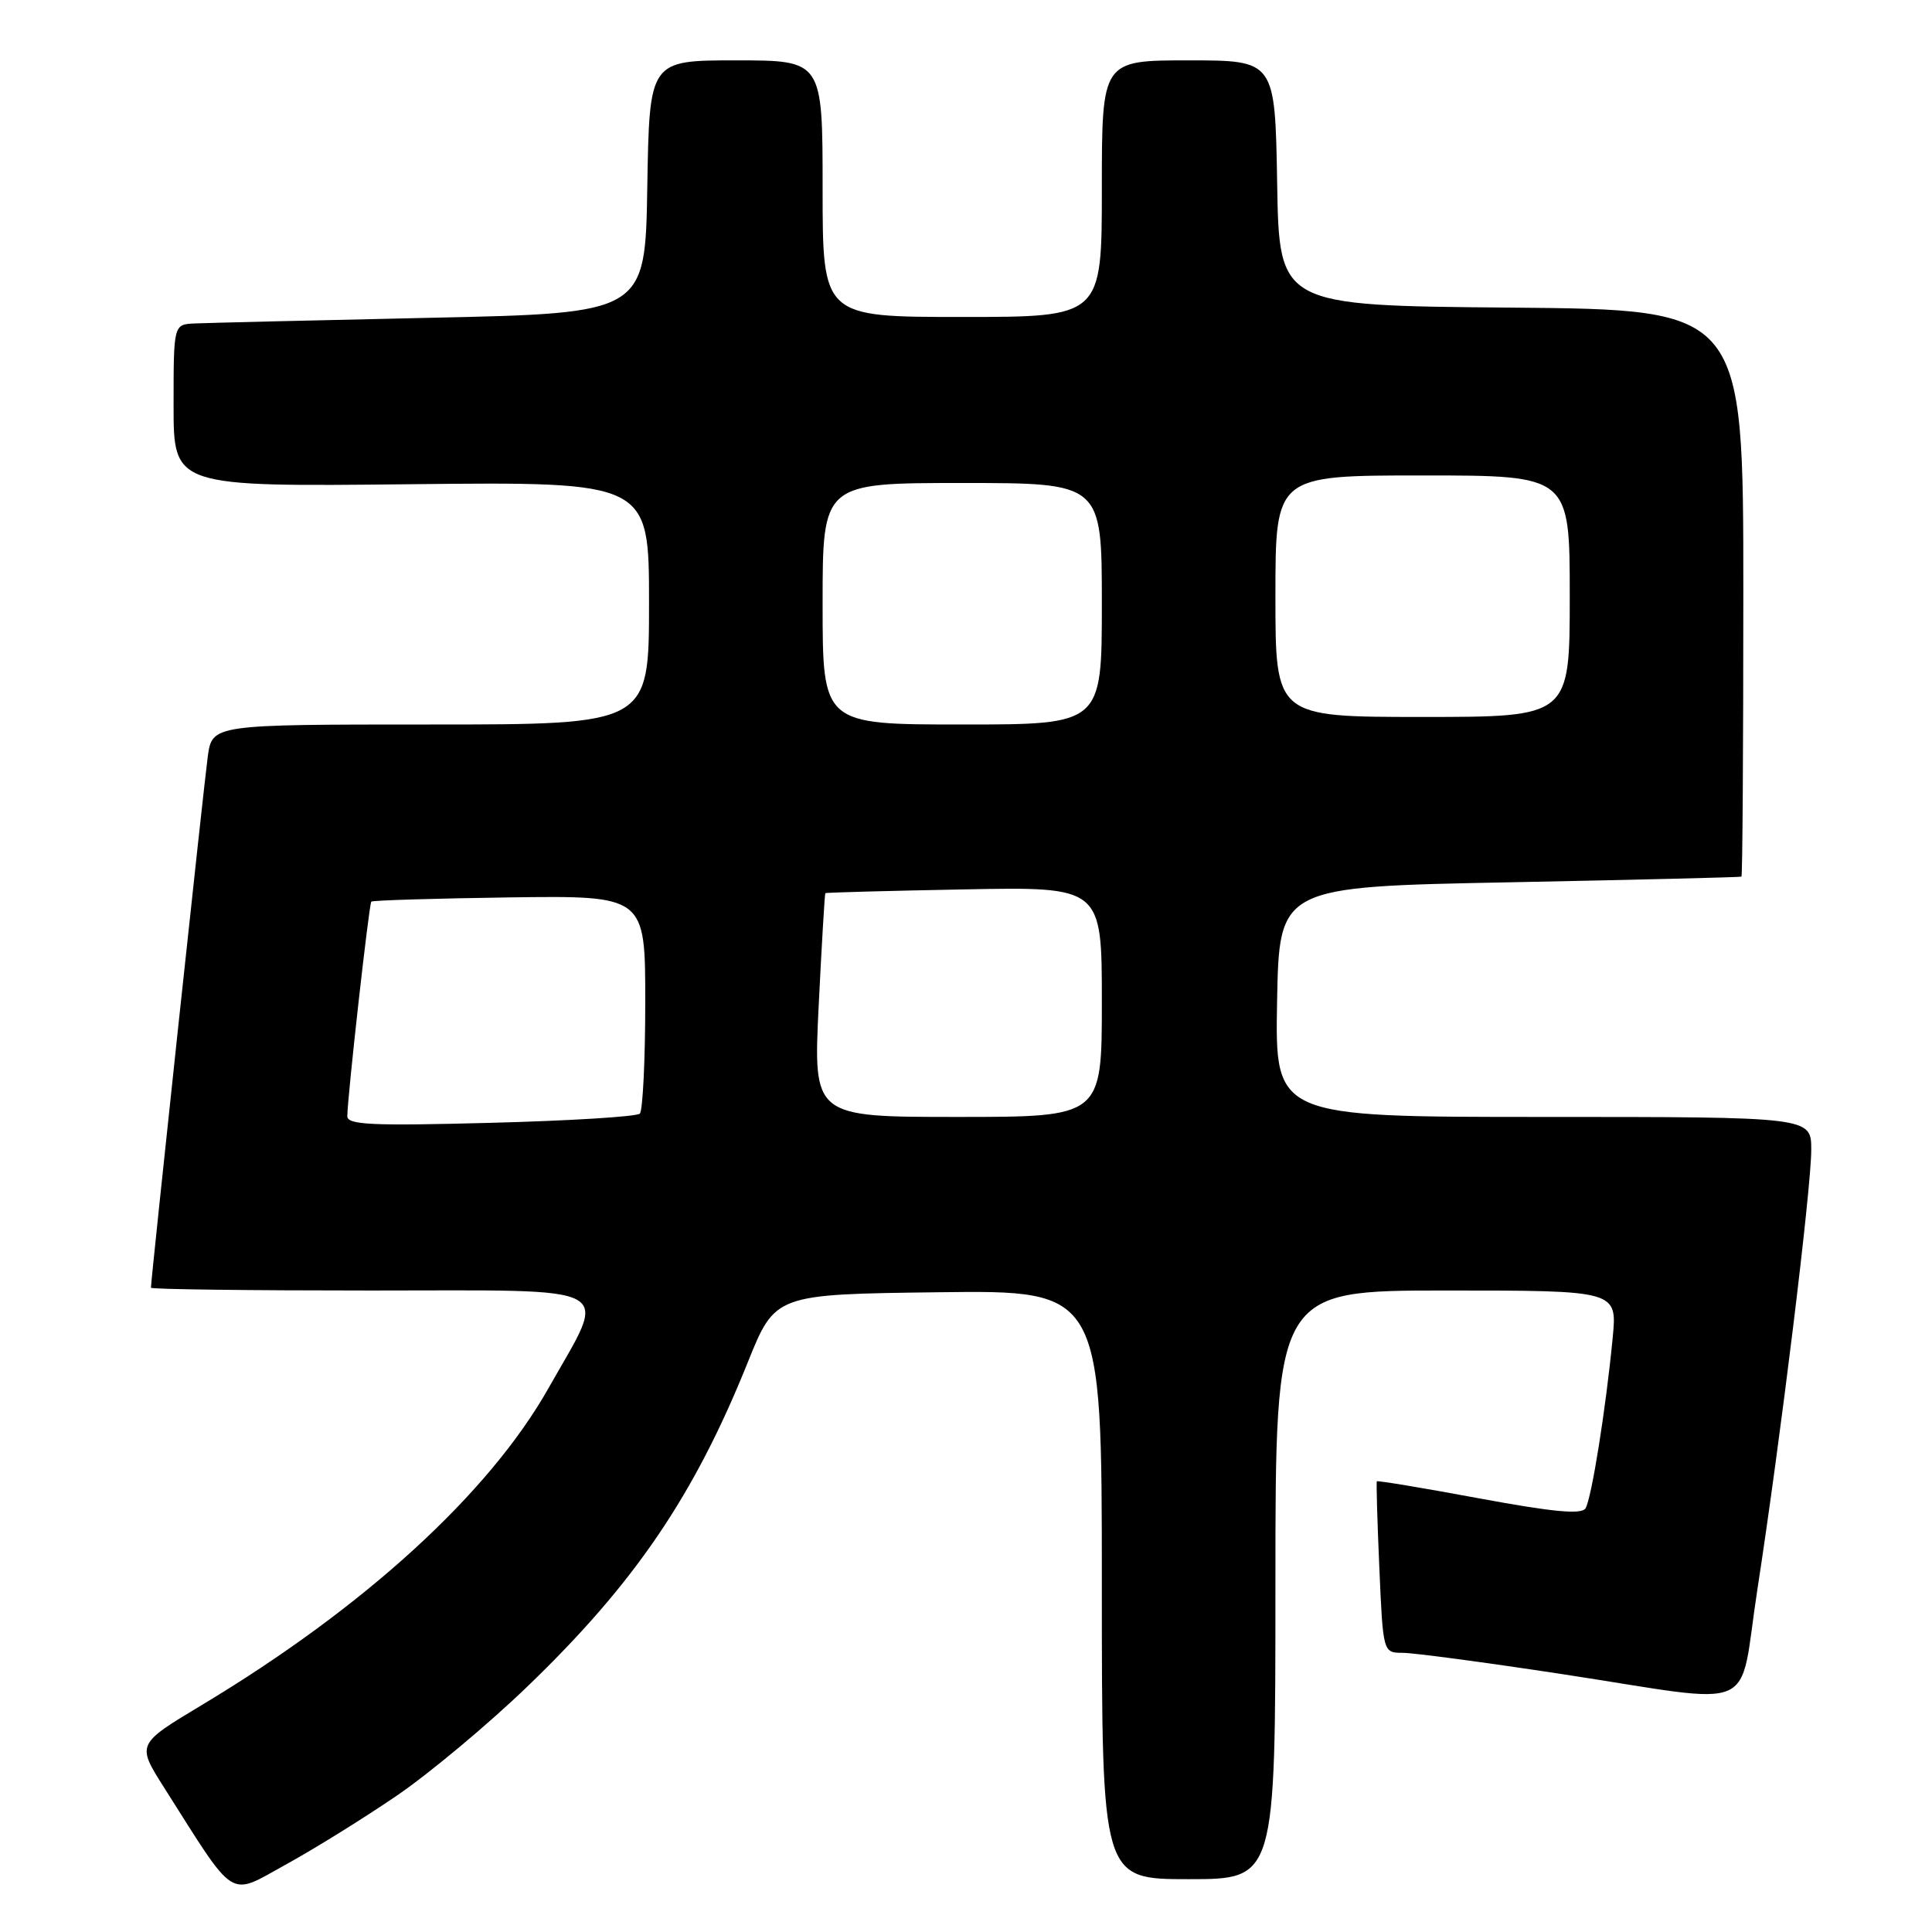 <?xml version="1.0" encoding="UTF-8" standalone="no"?>
<!DOCTYPE svg PUBLIC "-//W3C//DTD SVG 1.1//EN" "http://www.w3.org/Graphics/SVG/1.1/DTD/svg11.dtd" >
<svg xmlns="http://www.w3.org/2000/svg" xmlns:xlink="http://www.w3.org/1999/xlink" version="1.1" viewBox="0 0 256 256">
 <g >
 <path fill="currentColor"
d=" M 52.64 237.89 C 56.96 234.93 64.69 228.47 69.80 223.55 C 84.08 209.82 91.98 198.20 99.09 180.50 C 102.71 171.50 102.71 171.50 124.35 171.23 C 146.00 170.96 146.00 170.96 146.00 209.98 C 146.00 249.00 146.00 249.00 157.50 249.00 C 169.00 249.00 169.00 249.00 169.00 210.00 C 169.00 171.00 169.00 171.00 191.64 171.00 C 214.29 171.00 214.29 171.00 213.69 177.25 C 212.79 186.65 210.89 198.55 210.09 199.86 C 209.56 200.71 205.84 200.36 195.99 198.54 C 188.63 197.17 182.53 196.16 182.44 196.28 C 182.35 196.40 182.50 201.56 182.77 207.75 C 183.26 219.00 183.26 219.00 185.88 219.01 C 187.32 219.01 196.82 220.28 207.00 221.83 C 233.59 225.89 230.28 227.33 232.86 210.63 C 235.93 190.71 240.00 157.52 240.00 152.35 C 240.00 148.00 240.00 148.00 204.47 148.00 C 168.95 148.00 168.95 148.00 169.22 132.75 C 169.50 117.50 169.50 117.50 200.00 116.91 C 216.78 116.58 230.61 116.24 230.75 116.16 C 230.89 116.07 231.00 99.13 231.00 78.51 C 231.00 41.03 231.00 41.03 200.25 40.76 C 169.50 40.50 169.50 40.50 169.23 24.25 C 168.95 8.00 168.95 8.00 157.48 8.00 C 146.00 8.00 146.00 8.00 146.00 25.00 C 146.00 42.00 146.00 42.00 127.50 42.00 C 109.00 42.00 109.00 42.00 109.00 25.00 C 109.00 8.00 109.00 8.00 97.52 8.00 C 86.05 8.00 86.05 8.00 85.77 24.75 C 85.50 41.50 85.50 41.50 57.00 42.11 C 41.32 42.45 27.26 42.79 25.75 42.86 C 23.00 43.00 23.00 43.00 23.00 53.75 C 23.00 64.50 23.00 64.50 54.50 64.16 C 86.00 63.83 86.00 63.83 86.00 79.91 C 86.00 96.00 86.00 96.00 57.06 96.00 C 28.12 96.00 28.12 96.00 27.53 100.25 C 27.03 103.86 20.00 169.57 20.00 170.63 C 20.00 170.84 33.10 171.00 49.11 171.00 C 82.59 171.00 80.60 169.91 72.69 183.92 C 64.81 197.88 48.32 212.96 26.80 225.89 C 18.10 231.11 18.10 231.11 21.71 236.81 C 31.40 252.09 30.16 251.31 37.88 247.06 C 41.67 244.98 48.31 240.85 52.64 237.89 Z  M 46.02 147.89 C 46.06 145.14 48.90 119.77 49.20 119.47 C 49.37 119.30 57.61 119.05 67.51 118.91 C 85.50 118.67 85.50 118.67 85.50 132.75 C 85.50 140.50 85.17 147.16 84.78 147.56 C 84.38 147.96 75.49 148.51 65.03 148.78 C 49.20 149.20 46.00 149.05 46.02 147.89 Z  M 108.48 133.25 C 108.88 125.14 109.28 118.43 109.36 118.35 C 109.43 118.26 117.71 118.04 127.75 117.85 C 146.00 117.50 146.00 117.50 146.00 132.75 C 146.00 148.00 146.00 148.00 126.88 148.00 C 107.76 148.00 107.76 148.00 108.48 133.25 Z  M 109.00 80.00 C 109.00 64.00 109.00 64.00 127.50 64.00 C 146.00 64.00 146.00 64.00 146.00 80.00 C 146.00 96.00 146.00 96.00 127.50 96.00 C 109.00 96.00 109.00 96.00 109.00 80.00 Z  M 169.00 79.00 C 169.00 63.00 169.00 63.00 188.50 63.00 C 208.00 63.00 208.00 63.00 208.00 79.00 C 208.00 95.00 208.00 95.00 188.50 95.00 C 169.00 95.00 169.00 95.00 169.00 79.00 Z "/>
</g>
</svg>